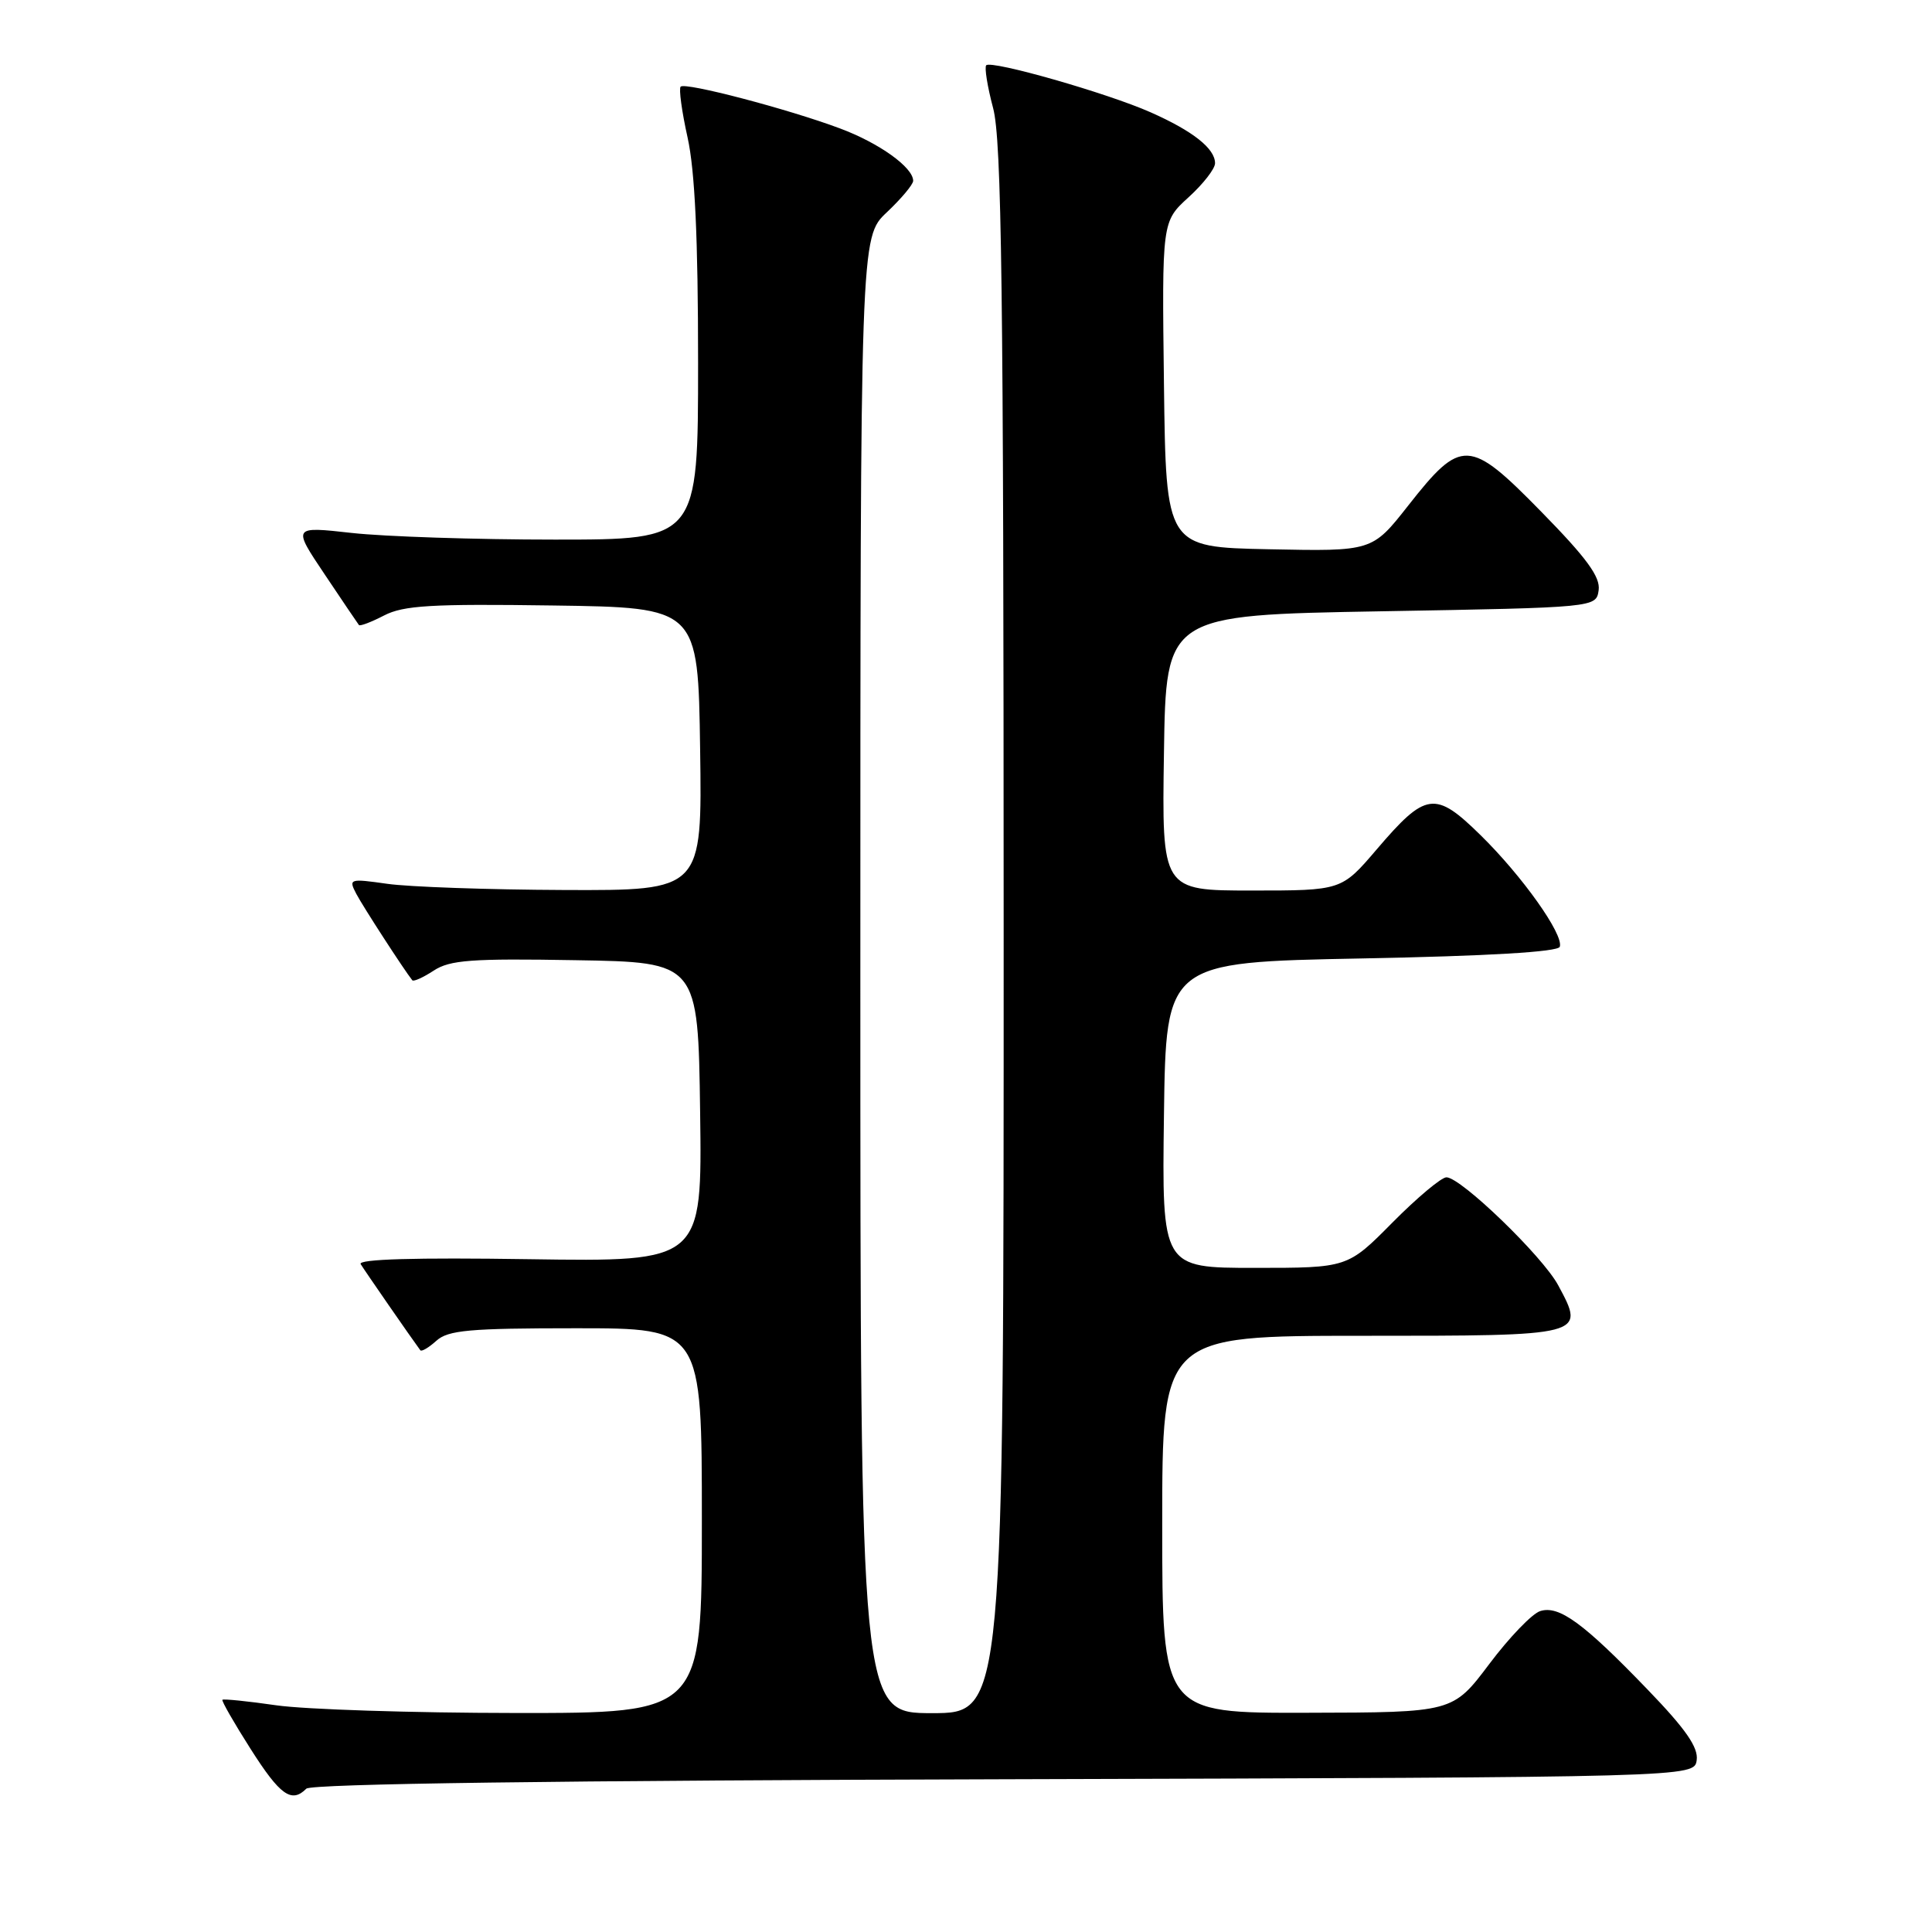 <?xml version="1.0" encoding="UTF-8" standalone="no"?>
<!DOCTYPE svg PUBLIC "-//W3C//DTD SVG 1.1//EN" "http://www.w3.org/Graphics/SVG/1.1/DTD/svg11.dtd" >
<svg xmlns="http://www.w3.org/2000/svg" xmlns:xlink="http://www.w3.org/1999/xlink" version="1.1" viewBox="0 0 256 256">
 <g >
 <path fill="currentColor"
d=" M 40.59 237.01 C 41.24 236.36 74.08 235.92 133.04 235.76 C 224.50 235.50 224.50 235.50 224.82 233.23 C 225.06 231.55 223.37 229.11 218.32 223.88 C 209.82 215.05 206.57 212.68 204.08 213.48 C 203.02 213.81 199.98 216.97 197.33 220.50 C 192.50 226.91 192.50 226.91 173.25 226.95 C 154.00 227.00 154.00 227.00 154.00 202.00 C 154.00 177.00 154.00 177.00 180.53 177.00 C 210.18 177.00 210.08 177.02 206.46 170.29 C 204.39 166.45 193.57 156.00 191.66 156.00 C 190.99 156.00 187.77 158.70 184.50 162.00 C 178.56 168.00 178.56 168.00 166.26 168.00 C 153.96 168.00 153.96 168.00 154.23 147.75 C 154.50 127.50 154.50 127.50 180.42 127.00 C 197.24 126.68 206.46 126.13 206.68 125.45 C 207.22 123.84 201.70 116.07 196.17 110.65 C 190.16 104.75 188.93 104.92 182.41 112.56 C 177.76 118.00 177.76 118.00 165.86 118.00 C 153.95 118.00 153.95 118.00 154.23 99.75 C 154.50 81.50 154.50 81.50 183.00 81.00 C 211.50 80.50 211.50 80.50 211.83 78.20 C 212.07 76.44 210.25 73.95 204.22 67.80 C 194.68 58.06 193.64 58.02 186.58 67.01 C 181.82 73.06 181.82 73.06 168.16 72.78 C 154.50 72.50 154.50 72.50 154.23 50.93 C 153.96 29.36 153.96 29.36 157.48 26.15 C 159.42 24.39 161.00 22.36 161.00 21.63 C 161.00 19.68 158.06 17.36 152.46 14.88 C 146.74 12.34 131.38 7.95 130.68 8.65 C 130.43 8.91 130.83 11.46 131.59 14.31 C 132.73 18.57 132.98 38.17 132.99 123.25 C 133.00 227.00 133.00 227.00 123.50 227.00 C 114.00 227.00 114.00 227.00 114.00 129.22 C 114.00 31.44 114.00 31.44 117.50 28.14 C 119.43 26.32 121.00 24.44 121.00 23.96 C 121.00 22.18 116.49 18.95 111.31 17.02 C 104.45 14.45 90.80 10.87 90.19 11.48 C 89.93 11.74 90.34 14.77 91.11 18.23 C 92.08 22.61 92.50 31.59 92.50 48.00 C 92.50 71.50 92.50 71.50 73.50 71.50 C 63.05 71.50 50.96 71.10 46.63 70.62 C 38.75 69.74 38.75 69.74 43.03 76.12 C 45.38 79.63 47.42 82.65 47.56 82.82 C 47.70 83.00 49.20 82.43 50.90 81.55 C 53.47 80.22 57.19 80.00 73.24 80.23 C 92.50 80.50 92.50 80.50 92.77 99.25 C 93.04 118.00 93.04 118.00 74.77 117.93 C 64.72 117.89 54.17 117.52 51.32 117.11 C 46.30 116.40 46.17 116.44 47.21 118.44 C 48.10 120.13 53.51 128.48 54.63 129.89 C 54.80 130.10 56.08 129.52 57.47 128.61 C 59.62 127.20 62.48 126.99 76.25 127.23 C 92.50 127.50 92.50 127.50 92.77 147.35 C 93.04 167.19 93.04 167.19 70.12 166.85 C 55.01 166.62 47.40 166.84 47.79 167.50 C 48.28 168.31 54.52 177.33 55.69 178.91 C 55.85 179.14 56.81 178.57 57.82 177.66 C 59.38 176.25 62.20 176.00 76.33 176.00 C 93.00 176.00 93.00 176.00 93.00 201.50 C 93.00 227.00 93.00 227.00 68.25 226.98 C 54.64 226.97 40.40 226.51 36.60 225.96 C 32.81 225.41 29.60 225.09 29.47 225.23 C 29.34 225.38 31.02 228.31 33.21 231.75 C 37.12 237.90 38.63 238.97 40.59 237.01 Z "/>
</g>
</svg>